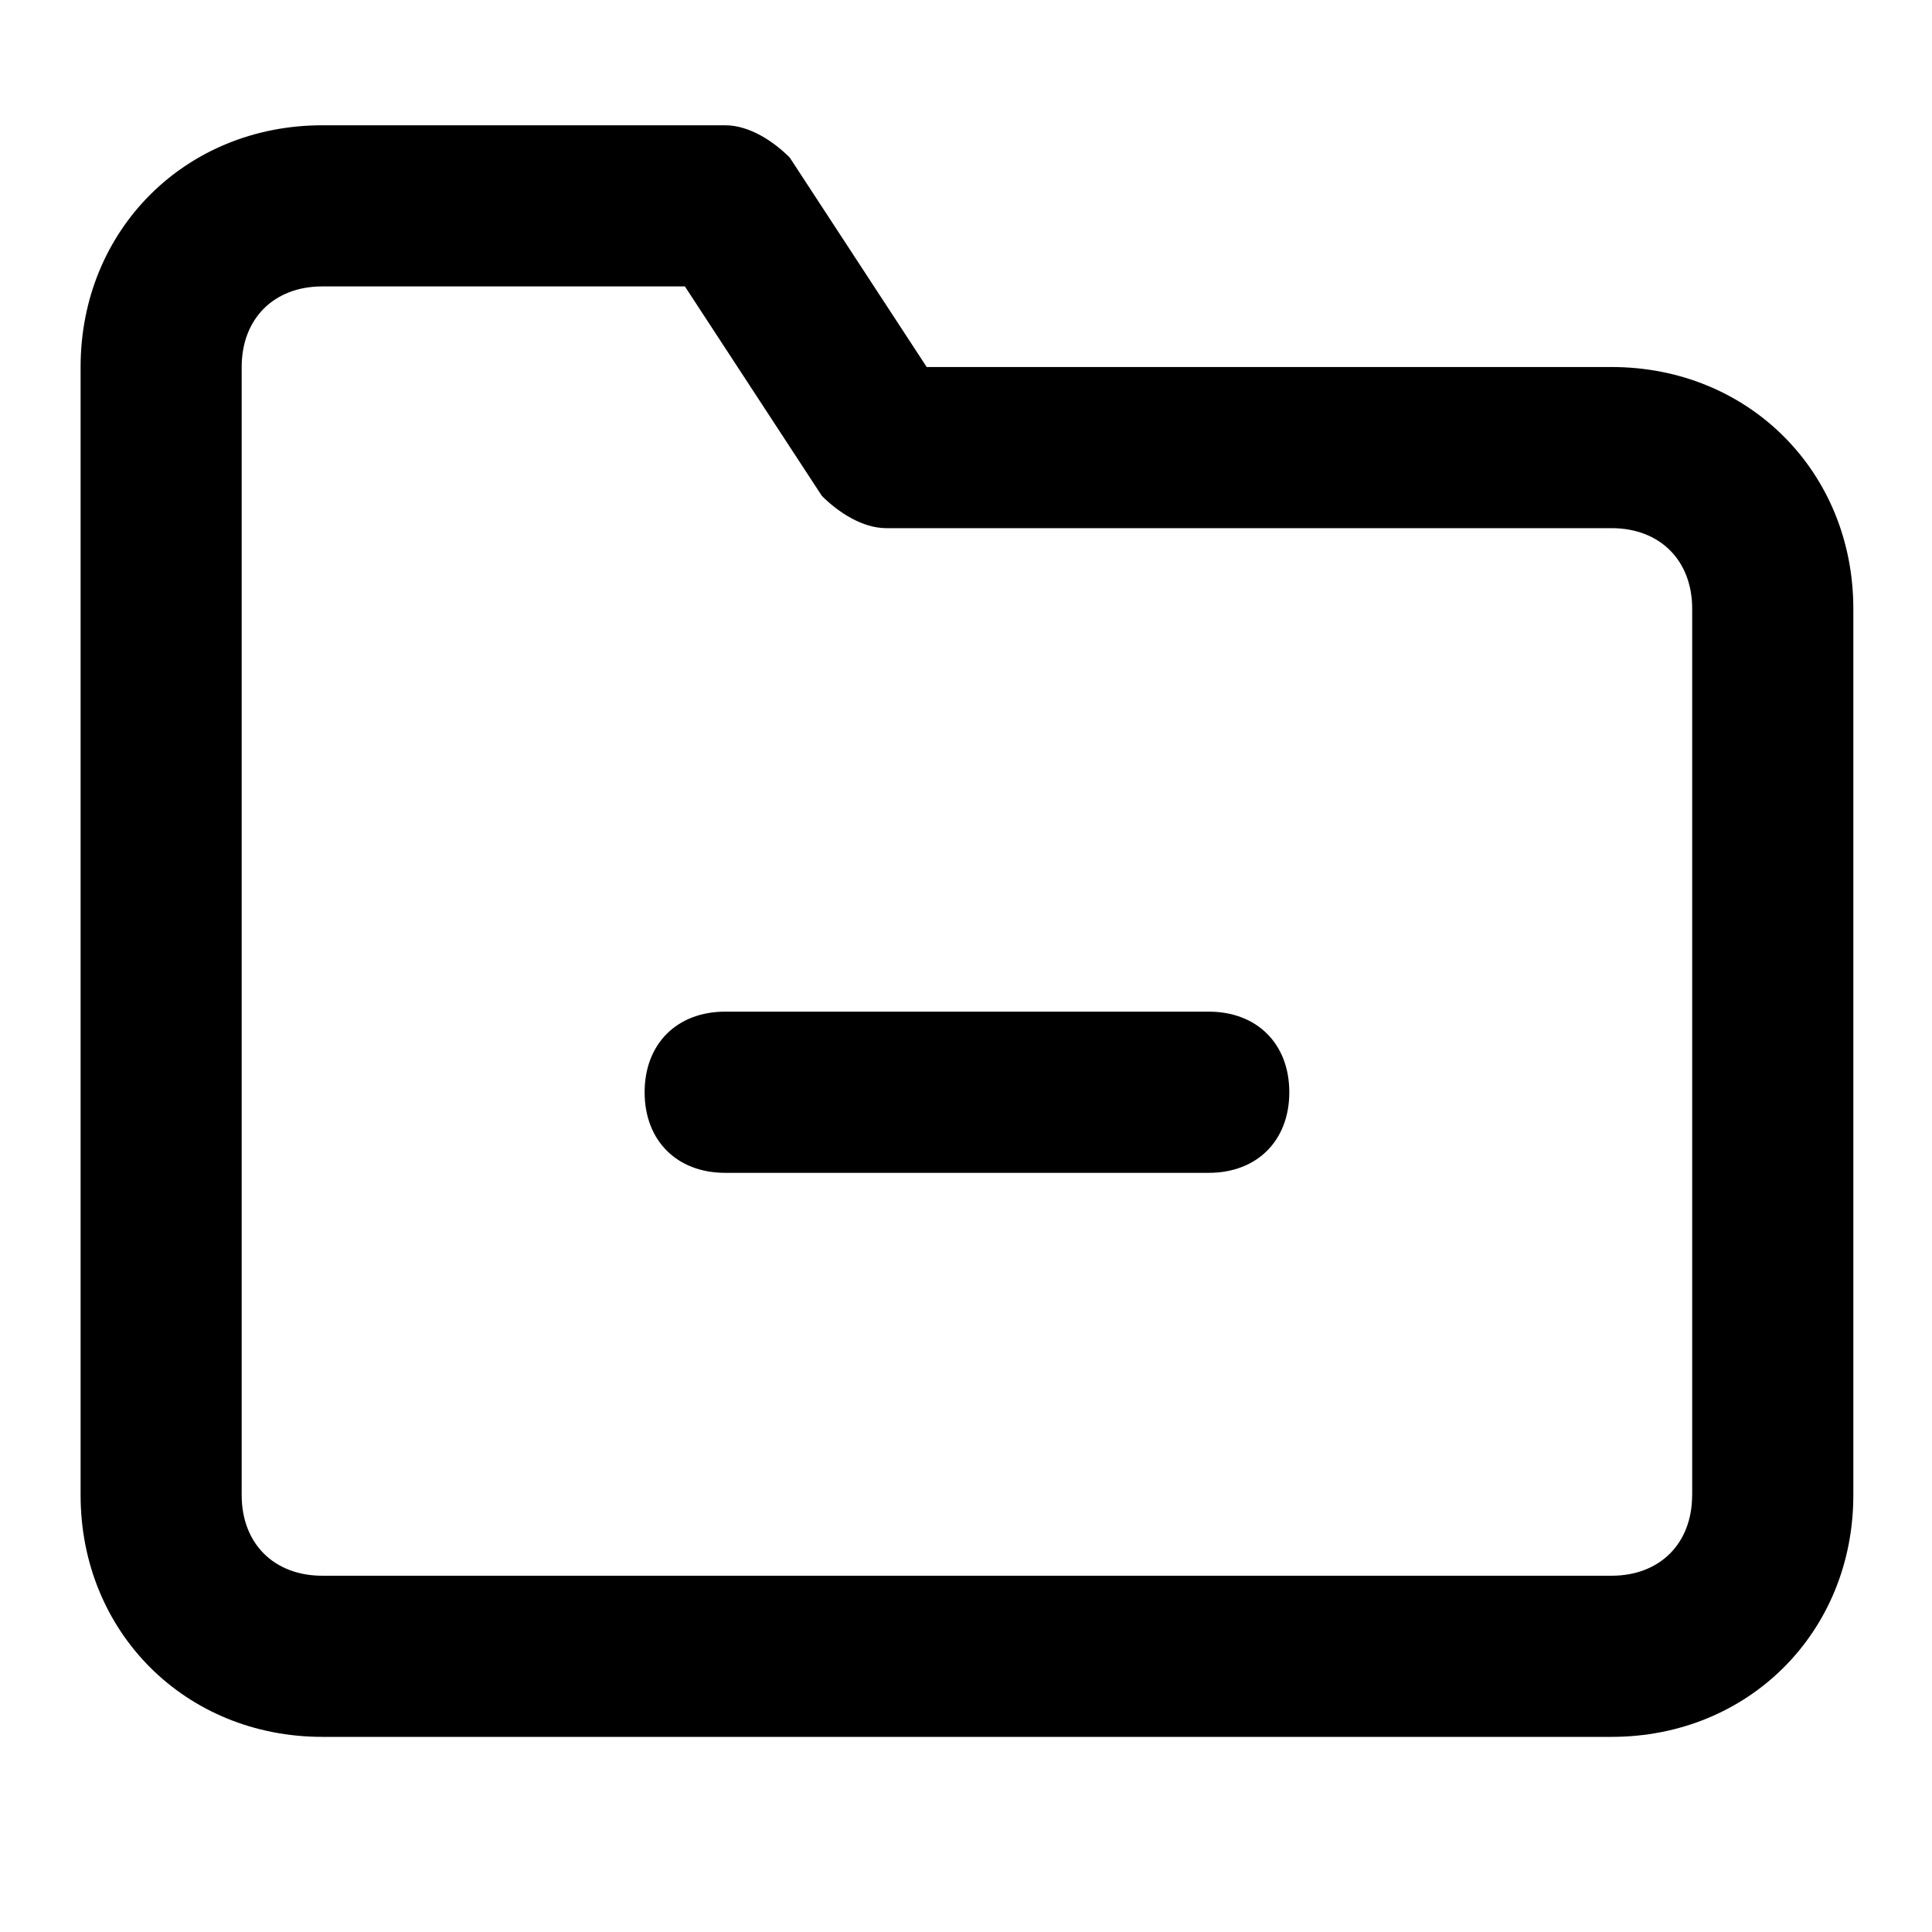 <svg xmlns="http://www.w3.org/2000/svg" width="32" height="32" viewBox="0 0 32 32"><title>folder-minus</title><path d="M26.693 6.079H15.349l-2.269-3.47c-.267-.267-.667-.534-1.068-.534H5.339c-2.269 0-4.004 1.735-4.004 4.004v18.685c0 2.269 1.735 4.004 4.004 4.004h21.354c2.269 0 4.004-1.735 4.004-4.004V10.083c0-2.269-1.735-4.004-4.004-4.004zm1.334 18.685c0 .801-.534 1.335-1.335 1.335H5.338c-.801 0-1.335-.534-1.335-1.335V6.079c0-.801.534-1.335 1.335-1.335h6.006l2.269 3.47c.267.267.667.534 1.068.534h12.012c.801 0 1.335.534 1.335 1.335v14.681zm-8.007-8.008h-8.008c-.801 0-1.335.534-1.335 1.335s.534 1.335 1.335 1.335h8.008c.801 0 1.335-.534 1.335-1.335s-.534-1.335-1.335-1.335z"/></svg>